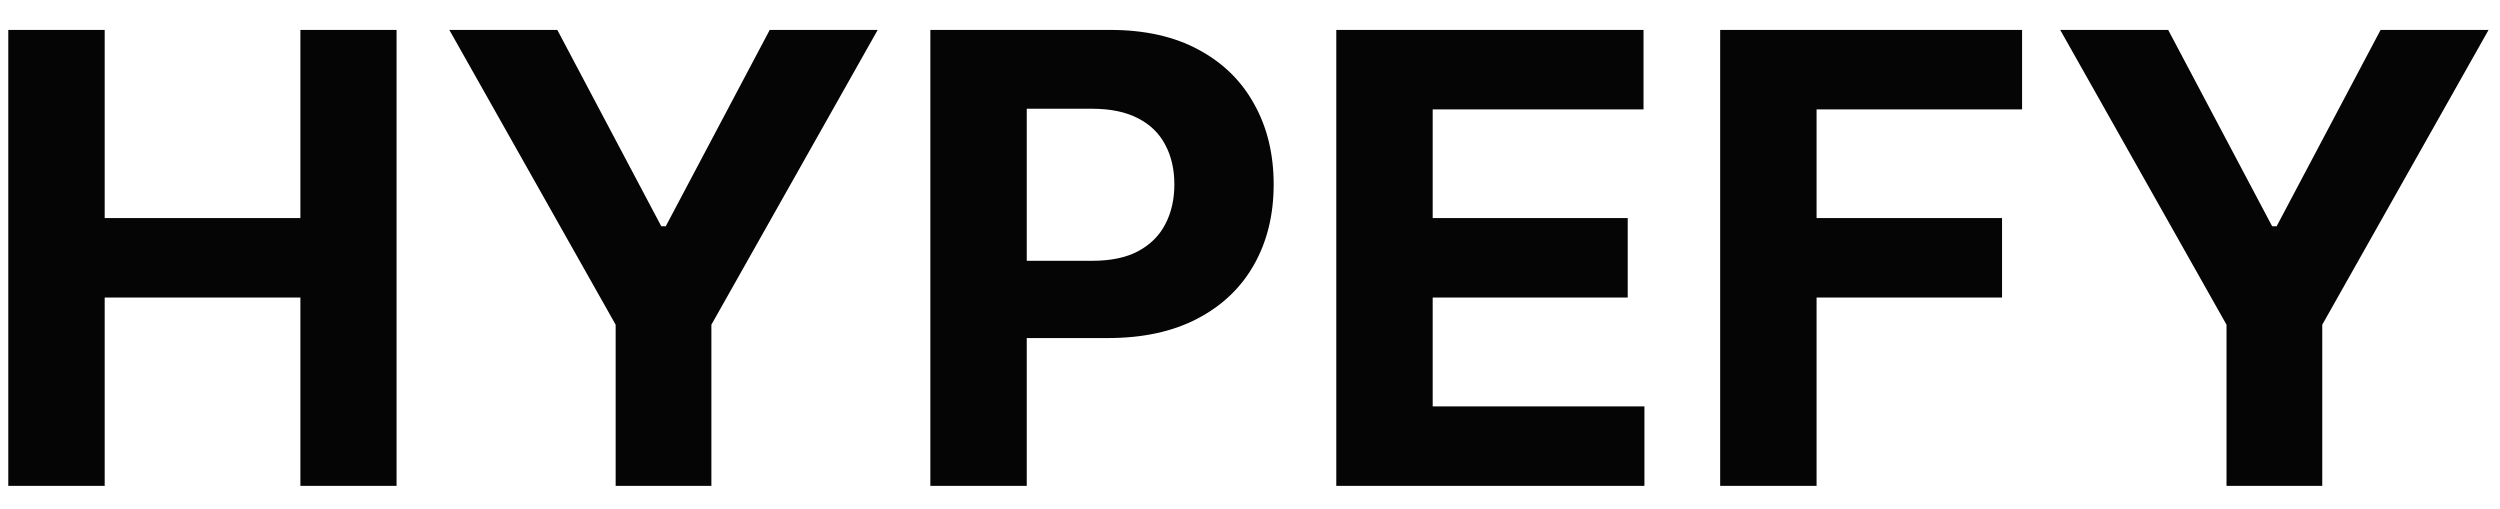 <svg width="319" height="65" viewBox="0 0 319 65" fill="none" xmlns="http://www.w3.org/2000/svg">
<g clip-path="url(#clip0_18_24)">
<path d="M1.057 62V3.818H13.358V27.824H38.33V3.818H50.602V62H38.33V37.966H13.358V62H1.057ZM57.335 3.818H71.114L84.381 28.875H84.949L98.216 3.818H111.994L90.773 41.432V62H78.557V41.432L57.335 3.818ZM118.713 62V3.818H141.668C146.08 3.818 149.84 4.661 152.946 6.347C156.052 8.013 158.42 10.333 160.048 13.307C161.696 16.261 162.52 19.671 162.52 23.534C162.52 27.398 161.687 30.807 160.02 33.761C158.353 36.716 155.938 39.017 152.776 40.665C149.632 42.312 145.825 43.136 141.355 43.136H126.724V33.278H139.366C141.734 33.278 143.685 32.871 145.219 32.057C146.772 31.224 147.927 30.078 148.685 28.619C149.461 27.142 149.849 25.447 149.849 23.534C149.849 21.602 149.461 19.917 148.685 18.477C147.927 17.019 146.772 15.892 145.219 15.097C143.666 14.282 141.696 13.875 139.31 13.875H131.014V62H118.713ZM170.51 62V3.818H209.714V13.96H182.811V27.824H207.697V37.966H182.811V51.858H209.828V62H170.51ZM219.494 62V3.818H258.017V13.96H231.795V27.824H255.46V37.966H231.795V62H219.494ZM262.882 3.818H276.661L289.928 28.875H290.496L303.763 3.818H317.541L296.32 41.432V62H284.104V41.432L262.882 3.818Z" fill="#050505"/>
</g>
<defs>
<clipPath id="clip0_18_24">
<rect width="319" height="65" fill="white"/>
</clipPath>
</defs>
</svg>

